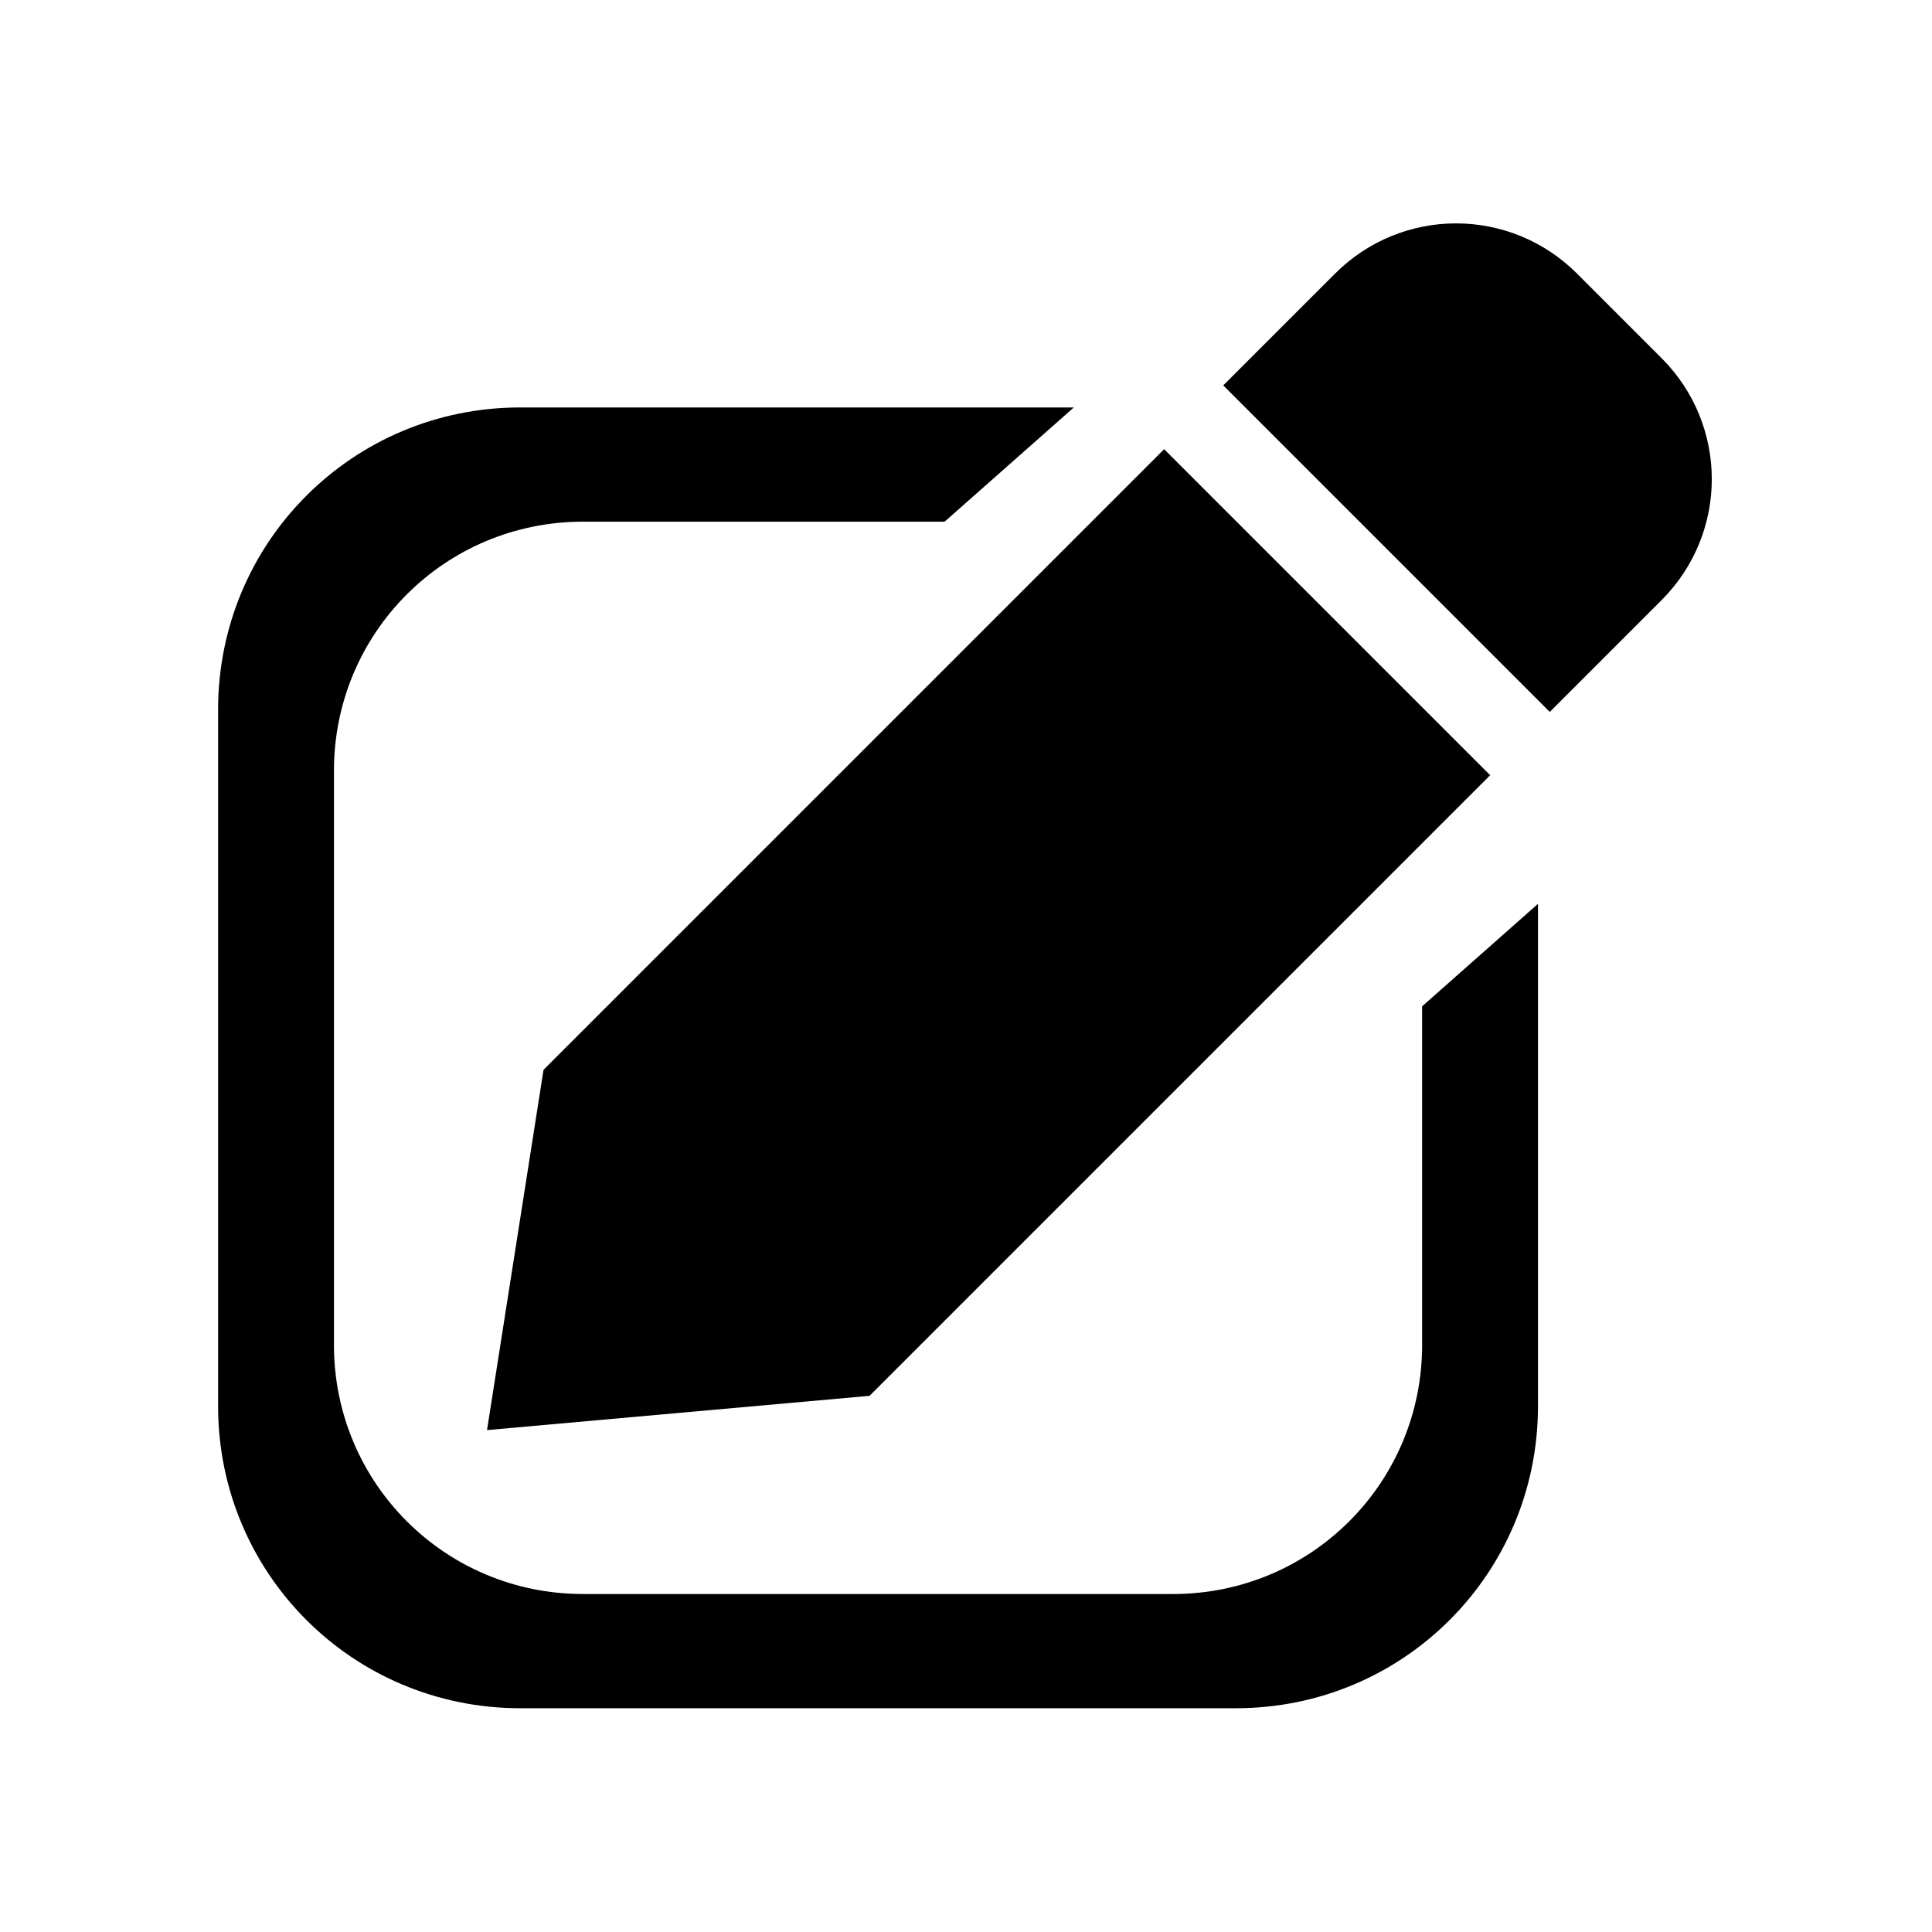 <?xml version="1.0" encoding="UTF-8" standalone="no"?>
<!-- Created with Inkscape (http://www.inkscape.org/) -->

<svg
   width="32"
   height="32"
   viewBox="0 0 8.467 8.467"
   version="1.1"
   id="svg5"
   inkscape:version="1.1.1 (1:1.1+202109281949+c3084ef5ed)"
   sodipodi:docname="posts.svg"
   xmlns:inkscape="http://www.inkscape.org/namespaces/inkscape"
   xmlns:sodipodi="http://sodipodi.sourceforge.net/DTD/sodipodi-0.dtd"
   xmlns="http://www.w3.org/2000/svg"
   xmlns:svg="http://www.w3.org/2000/svg">
  <sodipodi:namedview
     id="namedview7"
     pagecolor="#ffffff"
     bordercolor="#666666"
     borderopacity="1.0"
     inkscape:pageshadow="2"
     inkscape:pageopacity="0.0"
     inkscape:pagecheckerboard="0"
     inkscape:document-units="mm"
     showgrid="false"
     units="px"
     inkscape:zoom="5.6568543"
     inkscape:cx="-17.942835"
     inkscape:cy="31.731417"
     inkscape:window-width="1920"
     inkscape:window-height="1011"
     inkscape:window-x="0"
     inkscape:window-y="0"
     inkscape:window-maximized="1"
     inkscape:current-layer="layer1"
     showguides="true"
     inkscape:guide-bbox="true"
     inkscape:snap-bbox="true" />
  <defs
     id="defs2" />
  <g
     inkscape:label="Layer 1"
     inkscape:groupmode="layer"
     id="layer1">
    <g
       id="g4227"
       transform="translate(-0.392,0.396)">
      <path
         id="rect867"
         style="fill:#000000;fill-opacity:1;stroke-width:5.614;stroke-linejoin:round;paint-order:stroke fill markers"
         d="m 10.082,5.244 c -2.769,0 -4.996,2.228 -4.996,4.996 v 11.52 c 0,2.769 2.228,4.996 4.996,4.996 h 11.836 c 2.769,0 4.996,-2.228 4.996,-4.996 v -8.307 l -1.916,1.695 v 5.6 c 0,2.282 -1.837,4.119 -4.119,4.119 h -9.758 c -2.282,0 -4.119,-1.837 -4.119,-4.119 v -9.496 c 0,-2.282 1.837,-4.119 4.119,-4.119 h 5.98 l 2.137,-1.889 z"
         transform="scale(0.265)" />
      <g
         id="g4221"
         transform="matrix(0.516,0.516,-0.516,0.516,13.061,7.246)">
        <path
           id="rect3068"
           style="fill:#000000;fill-opacity:1;stroke-width:3.78;stroke-linejoin:round;paint-order:stroke fill markers"
           d="m -44.609,-2.506 c -2.15,0 -3.881,1.731 -3.881,3.881 v 3.58 h 10.465 V 1.375 c 0,-2.15 -1.731,-3.881 -3.881,-3.881 z"
           transform="scale(0.265)" />
        <path
           id="rect3392"
           style="fill-opacity:1;stroke-width:0.919;stroke-linejoin:round;paint-order:stroke fill markers"
           d="m -12.83,1.835 h 2.769 v 5.271 l -1.479,1.77 -1.29,-1.77 z"
           sodipodi:nodetypes="cccccc" />
      </g>
    </g>
  </g>
</svg>
